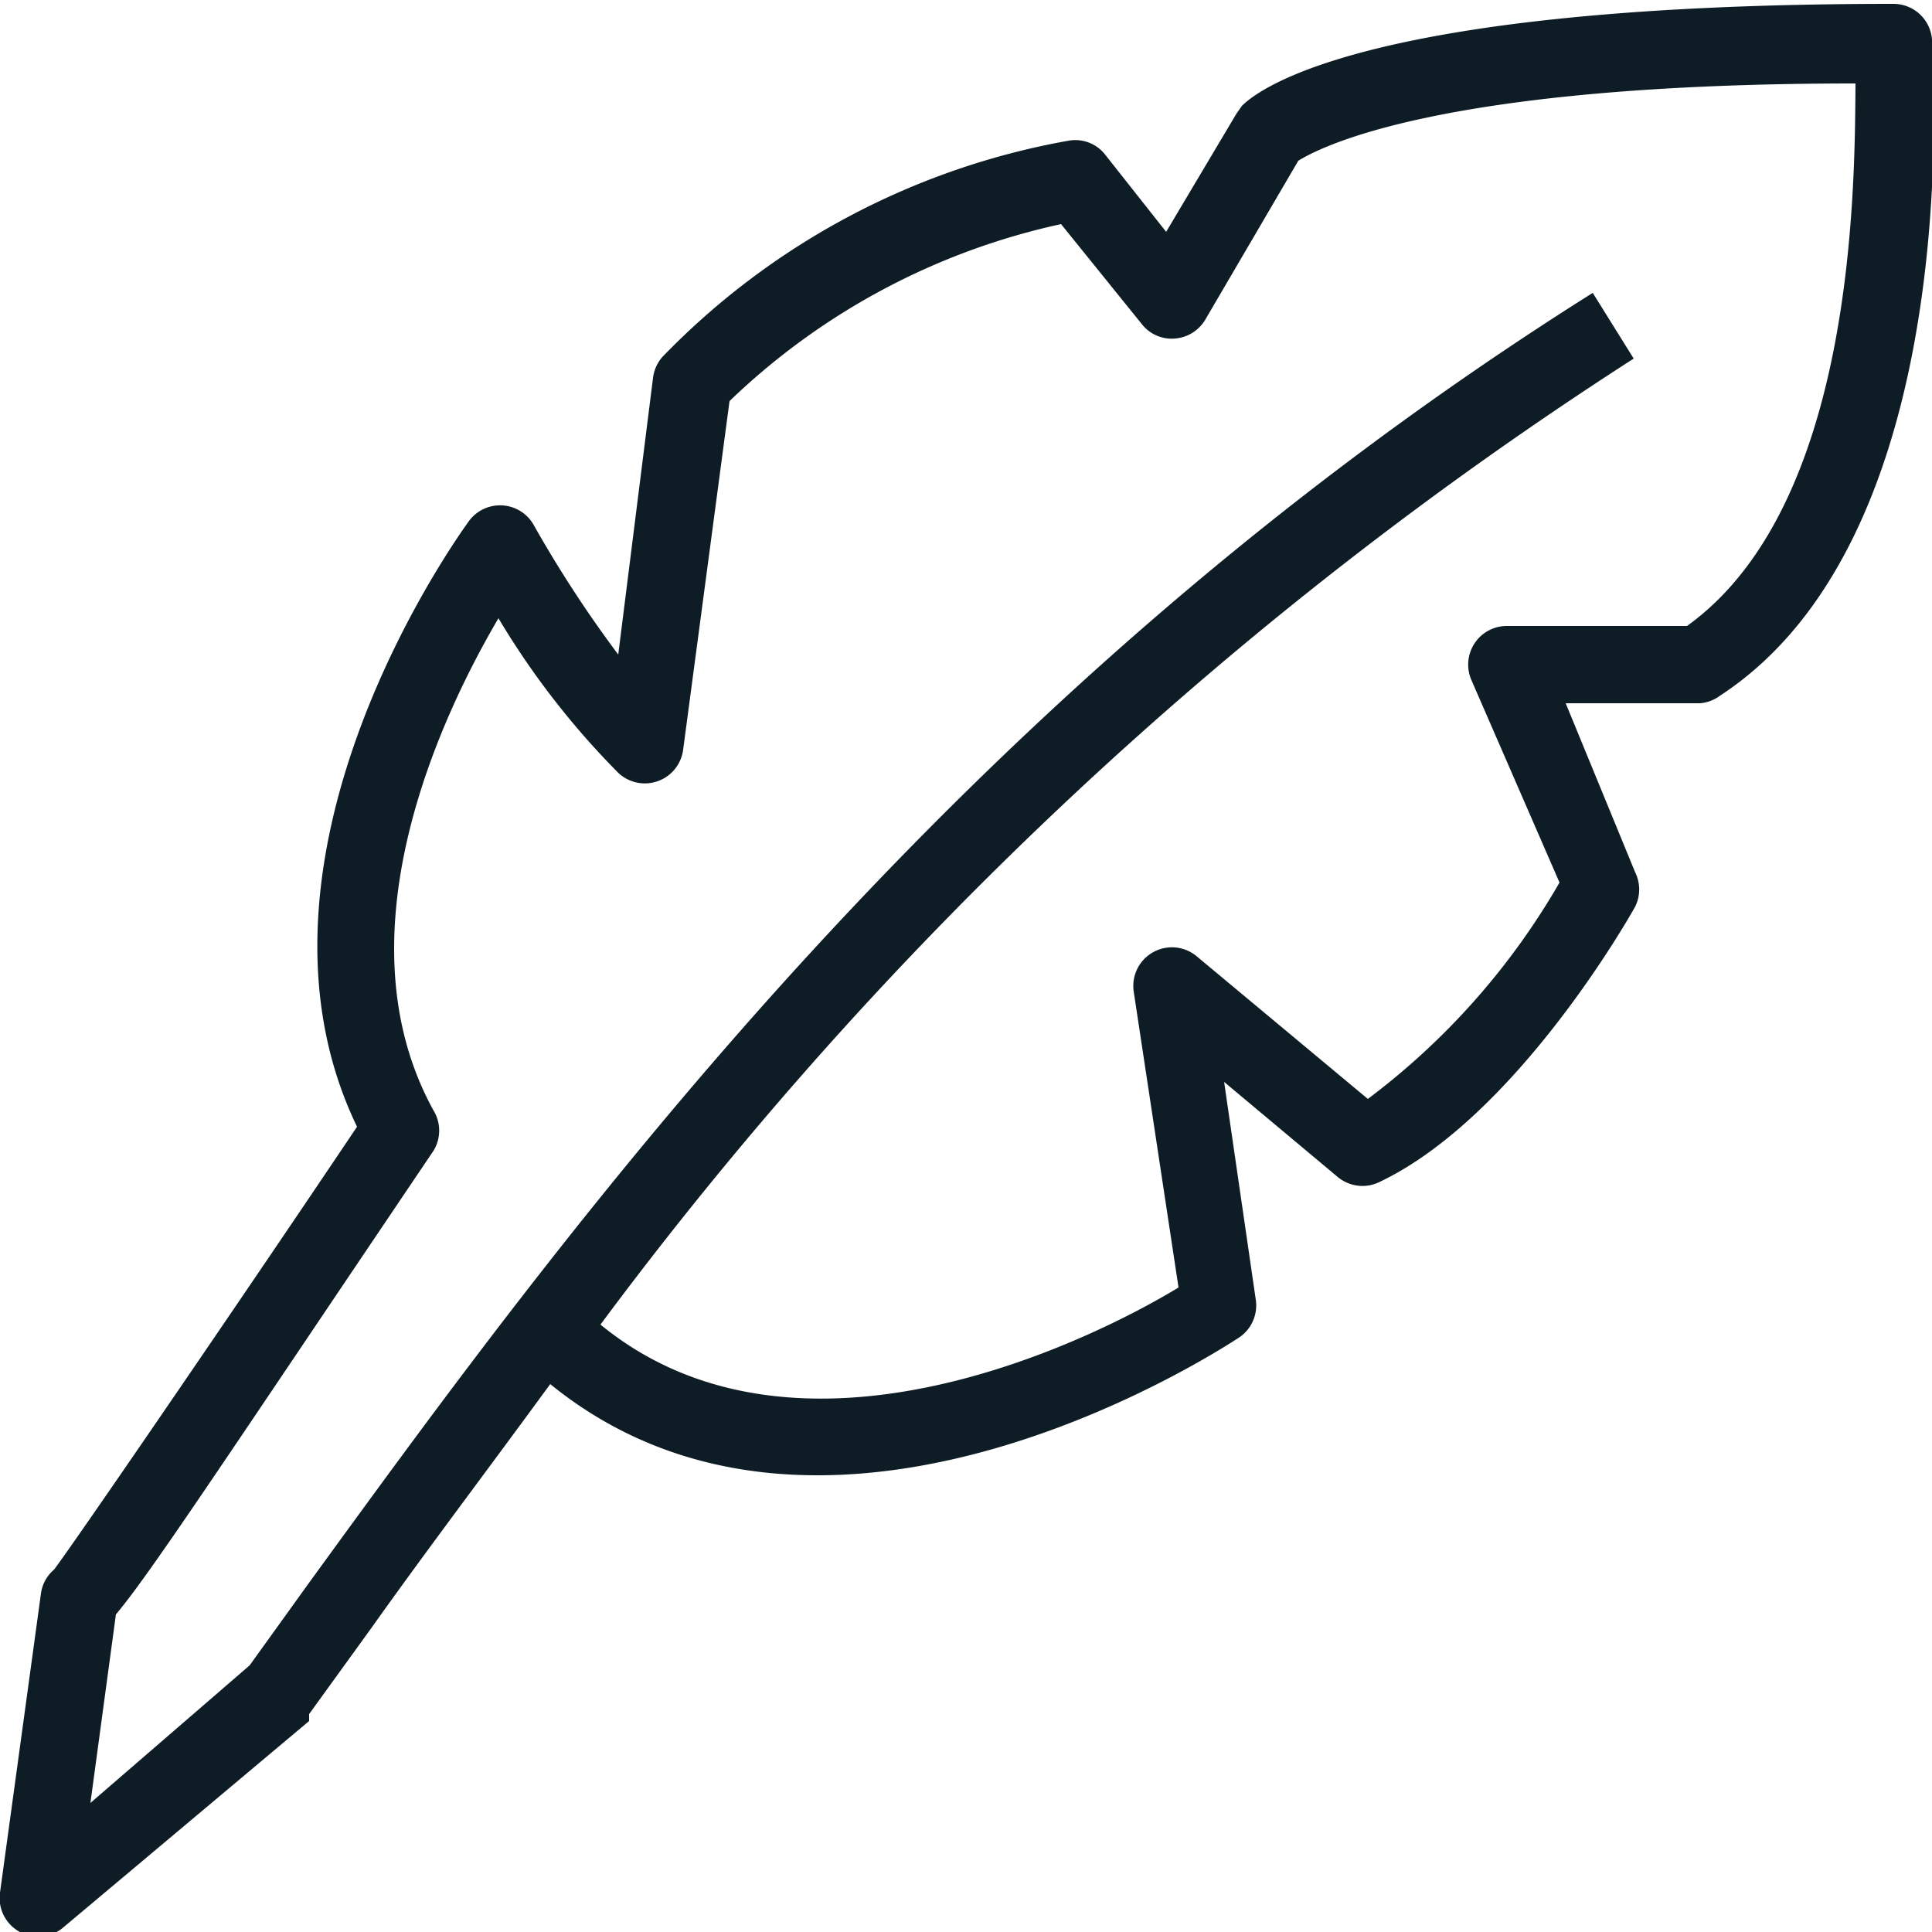 <?xml version="1.0" encoding="UTF-8" standalone="no"?> <svg id="Layer_1" data-name="Layer 1" xmlns="http://www.w3.org/2000/svg" viewBox="0 0 25 25"><title>Quill</title><path id="Quill" d="M25,.51a.5.5,0,0,0-.5-.46c-6.8,0-8.21,1.1-8.43,1.32l-.07.1L15.09,3,14.3,2a.49.49,0,0,0-.47-.18A9.66,9.66,0,0,0,8.57,4.62a.51.51,0,0,0-.12.27L8,8.47A15.52,15.52,0,0,1,6.91,6.8a.5.5,0,0,0-.84-.06c-.13.18-3.14,4.34-1.45,7.84C3.19,16.71,1,19.91.7,20.31a.49.49,0,0,0-.17.31L0,24.49a.5.5,0,0,0,.82.45L4,22.27,4,22.18l.81-1.12c.71-1,1.47-2,2.31-3.15,3.58,2.91,8.69-.46,8.91-.6a.5.5,0,0,0,.22-.49L15.84,14l1.47,1.23a.5.5,0,0,0,.53.07c1.78-.84,3.26-3.46,3.32-3.57a.5.5,0,0,0,0-.44L20.26,9.1H22A.5.5,0,0,0,22.26,9C25.47,6.9,25,.77,25,.51ZM21.83,8.1H19.5a.5.5,0,0,0-.46.7l1.14,2.62a9.3,9.3,0,0,1-2.48,2.8l-2.22-1.85a.5.5,0,0,0-.81.46l.58,3.83c-1,.61-4.88,2.61-7.48.48A51,51,0,0,1,21.14,4.64l-.53-.85C12.33,9,7.33,15.9,4,20.48l-.77,1.07L1.17,23.33l.33-2.44c.44-.52,1.41-2,4.11-6a.5.5,0,0,0,0-.52C4.36,12.1,5.71,9.26,6.45,8A10.39,10.39,0,0,0,8,10a.5.5,0,0,0,.84-.3l.6-4.51a8.91,8.91,0,0,1,4.29-2.29l1.05,1.3a.49.49,0,0,0,.43.18.5.5,0,0,0,.39-.25l1.2-2.05c.26-.16,1.79-1,7.21-1C24,2.44,24,6.54,21.83,8.1Z" fill="#0e1d25"/></svg>